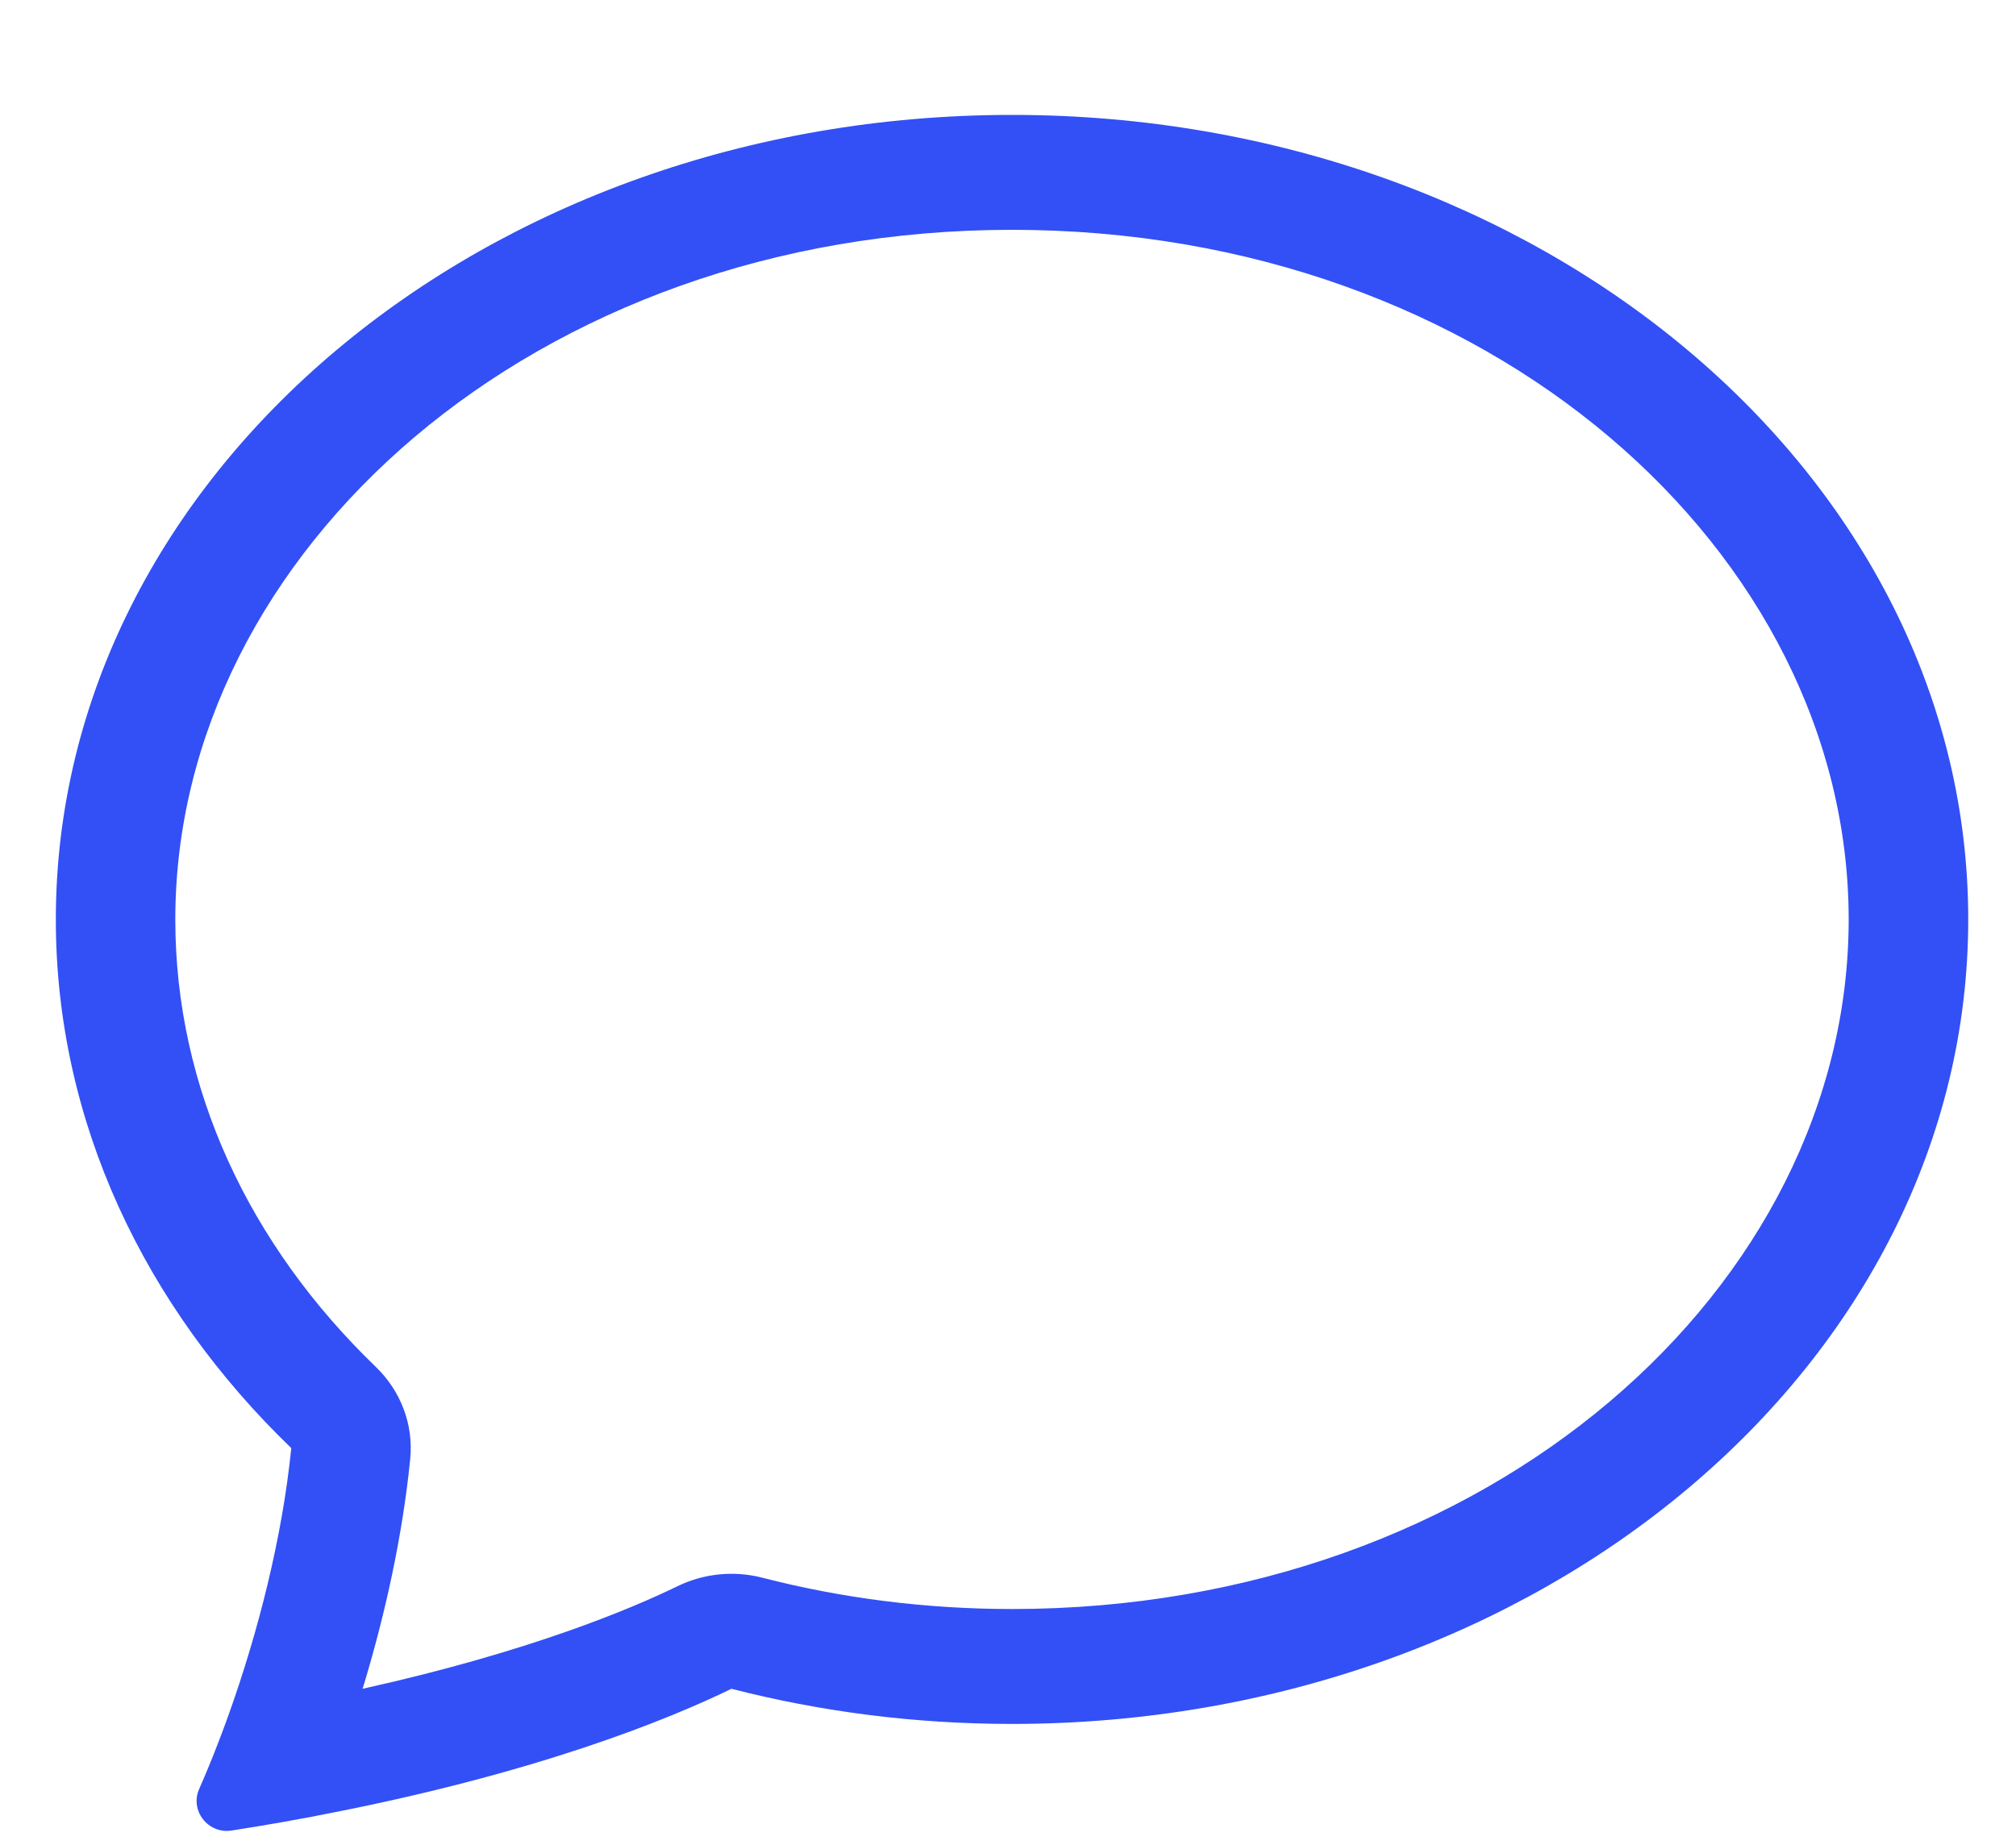 <svg width="23" height="21" viewBox="0 0 23 21" fill="none" xmlns="http://www.w3.org/2000/svg">
<path d="M4.288 15.595C4.575 15.872 4.719 16.257 4.68 16.646C4.593 17.518 4.394 18.425 4.137 19.267C6.039 18.845 7.201 18.354 7.729 18.097C8.028 17.951 8.374 17.916 8.698 18C9.595 18.231 10.551 18.357 11.546 18.357C16.994 18.357 21.091 14.675 21.091 10.49C21.091 6.304 16.994 2.622 11.546 2.622C6.097 2.622 2 6.304 2 10.49C2 12.415 2.842 14.201 4.288 15.595ZM3.616 20.715C3.607 20.717 3.598 20.719 3.589 20.721C3.463 20.744 3.336 20.768 3.206 20.791C3.023 20.823 2.836 20.854 2.644 20.884C2.372 20.927 2.164 20.654 2.272 20.411C2.342 20.252 2.411 20.085 2.478 19.912C2.521 19.802 2.563 19.69 2.604 19.575C2.606 19.57 2.607 19.566 2.609 19.561C2.947 18.617 3.222 17.532 3.323 16.521C1.65 14.908 0.637 12.798 0.637 10.49C0.637 5.421 5.521 1.311 11.546 1.311C17.571 1.311 22.455 5.421 22.455 10.49C22.455 15.559 17.571 19.668 11.546 19.668C10.432 19.668 9.357 19.527 8.345 19.267C7.637 19.612 6.111 20.24 3.616 20.715Z" fill="#3250F5"/>
</svg>
